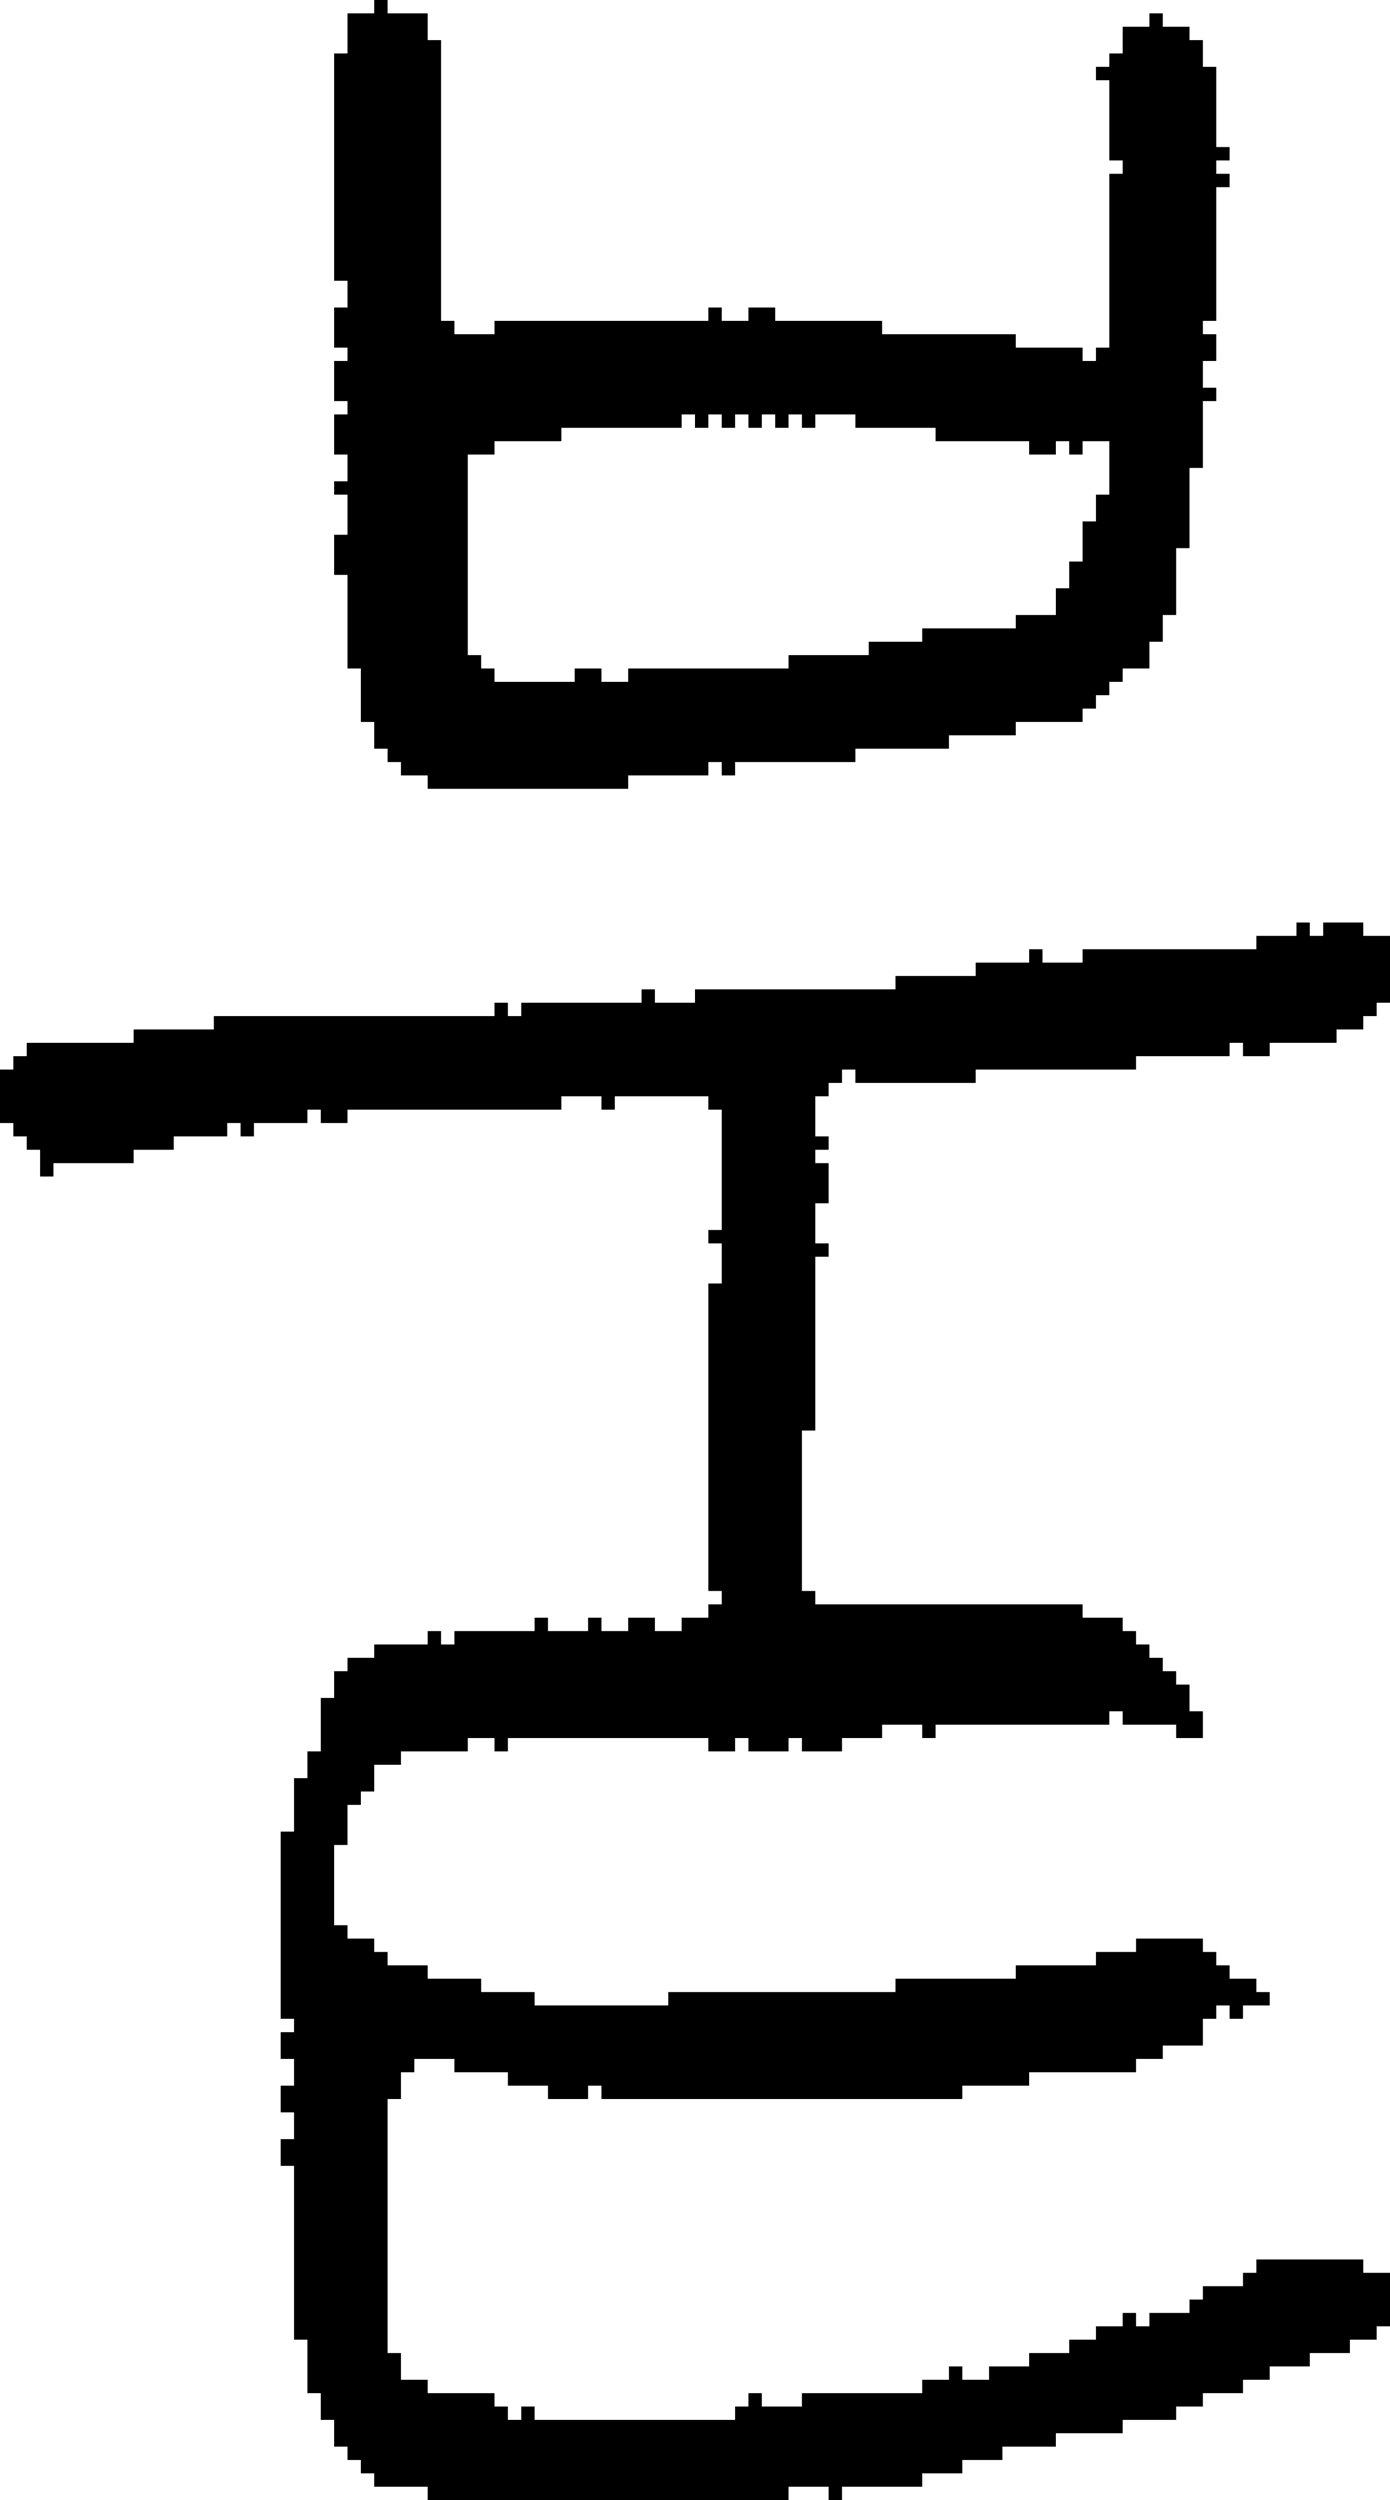 <?xml version="1.0" encoding="UTF-8" standalone="no"?>
<!DOCTYPE svg PUBLIC "-//W3C//DTD SVG 1.1//EN" 
  "http://www.w3.org/Graphics/SVG/1.1/DTD/svg11.dtd">
<svg width="104" height="187"
     xmlns="http://www.w3.org/2000/svg" version="1.1">
 <path d="  M 40,122  L 34,122  L 34,123  L 33,123  L 33,122  L 32,122  L 32,123  L 28,123  L 28,124  L 26,124  L 26,125  L 25,125  L 25,127  L 24,127  L 24,131  L 23,131  L 23,133  L 22,133  L 22,137  L 21,137  L 21,151  L 22,151  L 22,152  L 21,152  L 21,154  L 22,154  L 22,156  L 21,156  L 21,158  L 22,158  L 22,160  L 21,160  L 21,162  L 22,162  L 22,175  L 23,175  L 23,179  L 24,179  L 24,181  L 25,181  L 25,183  L 26,183  L 26,184  L 27,184  L 27,185  L 28,185  L 28,186  L 32,186  L 32,187  L 59,187  L 59,186  L 62,186  L 62,187  L 63,187  L 63,186  L 69,186  L 69,185  L 72,185  L 72,184  L 75,184  L 75,183  L 79,183  L 79,182  L 84,182  L 84,181  L 88,181  L 88,180  L 90,180  L 90,179  L 93,179  L 93,178  L 95,178  L 95,177  L 98,177  L 98,176  L 101,176  L 101,175  L 103,175  L 103,174  L 104,174  L 104,170  L 102,170  L 102,169  L 94,169  L 94,170  L 93,170  L 93,171  L 90,171  L 90,172  L 89,172  L 89,173  L 86,173  L 86,174  L 85,174  L 85,173  L 84,173  L 84,174  L 82,174  L 82,175  L 80,175  L 80,176  L 77,176  L 77,177  L 74,177  L 74,178  L 72,178  L 72,177  L 71,177  L 71,178  L 69,178  L 69,179  L 60,179  L 60,180  L 57,180  L 57,179  L 56,179  L 56,180  L 55,180  L 55,181  L 40,181  L 40,180  L 39,180  L 39,181  L 38,181  L 38,180  L 37,180  L 37,179  L 32,179  L 32,178  L 30,178  L 30,176  L 29,176  L 29,157  L 30,157  L 30,155  L 31,155  L 31,154  L 34,154  L 34,155  L 38,155  L 38,156  L 41,156  L 41,157  L 44,157  L 44,156  L 45,156  L 45,157  L 72,157  L 72,156  L 77,156  L 77,155  L 85,155  L 85,154  L 87,154  L 87,153  L 90,153  L 90,151  L 91,151  L 91,150  L 92,150  L 92,151  L 93,151  L 93,150  L 95,150  L 95,149  L 94,149  L 94,148  L 92,148  L 92,147  L 91,147  L 91,146  L 90,146  L 90,145  L 85,145  L 85,146  L 82,146  L 82,147  L 76,147  L 76,148  L 67,148  L 67,149  L 50,149  L 50,150  L 40,150  L 40,149  L 36,149  L 36,148  L 32,148  L 32,147  L 29,147  L 29,146  L 28,146  L 28,145  L 26,145  L 26,144  L 25,144  L 25,138  L 26,138  L 26,135  L 27,135  L 27,134  L 28,134  L 28,132  L 30,132  L 30,131  L 35,131  L 35,130  L 37,130  L 37,131  L 38,131  L 38,130  L 53,130  L 53,131  L 55,131  L 55,130  L 56,130  L 56,131  L 59,131  L 59,130  L 60,130  L 60,131  L 63,131  L 63,130  L 66,130  L 66,129  L 69,129  L 69,130  L 70,130  L 70,129  L 83,129  L 83,128  L 84,128  L 84,129  L 88,129  L 88,130  L 90,130  L 90,128  L 89,128  L 89,126  L 88,126  L 88,125  L 87,125  L 87,124  L 86,124  L 86,123  L 85,123  L 85,122  L 84,122  L 84,121  L 81,121  L 81,120  L 61,120  L 61,119  L 60,119  L 60,107  L 61,107  L 61,94  L 62,94  L 62,93  L 61,93  L 61,90  L 62,90  L 62,87  L 61,87  L 61,86  L 62,86  L 62,85  L 61,85  L 61,82  L 62,82  L 62,81  L 63,81  L 63,80  L 64,80  L 64,81  L 73,81  L 73,80  L 85,80  L 85,79  L 92,79  L 92,78  L 93,78  L 93,79  L 95,79  L 95,78  L 100,78  L 100,77  L 102,77  L 102,76  L 103,76  L 103,75  L 104,75  L 104,70  L 102,70  L 102,69  L 99,69  L 99,70  L 98,70  L 98,69  L 97,69  L 97,70  L 94,70  L 94,71  L 81,71  L 81,72  L 78,72  L 78,71  L 77,71  L 77,72  L 73,72  L 73,73  L 67,73  L 67,74  L 52,74  L 52,75  L 49,75  L 49,74  L 48,74  L 48,75  L 39,75  L 39,76  L 38,76  L 38,75  L 37,75  L 37,76  L 16,76  L 16,77  L 10,77  L 10,78  L 2,78  L 2,79  L 1,79  L 1,80  L 0,80  L 0,84  L 1,84  L 1,85  L 2,85  L 2,86  L 3,86  L 3,88  L 4,88  L 4,87  L 10,87  L 10,86  L 13,86  L 13,85  L 17,85  L 17,84  L 18,84  L 18,85  L 19,85  L 19,84  L 23,84  L 23,83  L 24,83  L 24,84  L 26,84  L 26,83  L 42,83  L 42,82  L 45,82  L 45,83  L 46,83  L 46,82  L 53,82  L 53,83  L 54,83  L 54,92  L 53,92  L 53,93  L 54,93  L 54,96  L 53,96  L 53,119  L 54,119  L 54,120  L 53,120  L 53,121  L 51,121  L 51,122  L 49,122  L 49,121  L 47,121  L 47,122  L 45,122  L 45,121  L 44,121  L 44,122  L 41,122  L 41,121  L 40,121  Z  " style="fill:rgb(0, 0, 0); fill-opacity:1.000; stroke:none;" />
 <path d="  M 25,21  L 26,21  L 26,23  L 25,23  L 25,26  L 26,26  L 26,27  L 25,27  L 25,30  L 26,30  L 26,31  L 25,31  L 25,34  L 26,34  L 26,36  L 25,36  L 25,37  L 26,37  L 26,40  L 25,40  L 25,43  L 26,43  L 26,50  L 27,50  L 27,54  L 28,54  L 28,56  L 29,56  L 29,57  L 30,57  L 30,58  L 32,58  L 32,59  L 47,59  L 47,58  L 53,58  L 53,57  L 54,57  L 54,58  L 55,58  L 55,57  L 64,57  L 64,56  L 71,56  L 71,55  L 76,55  L 76,54  L 81,54  L 81,53  L 82,53  L 82,52  L 83,52  L 83,51  L 84,51  L 84,50  L 86,50  L 86,48  L 87,48  L 87,46  L 88,46  L 88,41  L 89,41  L 89,35  L 90,35  L 90,30  L 91,30  L 91,29  L 90,29  L 90,27  L 91,27  L 91,25  L 90,25  L 90,24  L 91,24  L 91,14  L 92,14  L 92,13  L 91,13  L 91,12  L 92,12  L 92,11  L 91,11  L 91,5  L 90,5  L 90,3  L 89,3  L 89,2  L 87,2  L 87,1  L 86,1  L 86,2  L 84,2  L 84,4  L 83,4  L 83,5  L 82,5  L 82,6  L 83,6  L 83,12  L 84,12  L 84,13  L 83,13  L 83,26  L 82,26  L 82,27  L 81,27  L 81,26  L 76,26  L 76,25  L 66,25  L 66,24  L 58,24  L 58,23  L 56,23  L 56,24  L 54,24  L 54,23  L 53,23  L 53,24  L 37,24  L 37,25  L 34,25  L 34,24  L 33,24  L 33,3  L 32,3  L 32,1  L 29,1  L 29,0  L 28,0  L 28,1  L 26,1  L 26,4  L 25,4  Z  M 65,48  L 65,49  L 59,49  L 59,50  L 47,50  L 47,51  L 45,51  L 45,50  L 43,50  L 43,51  L 37,51  L 37,50  L 36,50  L 36,49  L 35,49  L 35,34  L 37,34  L 37,33  L 42,33  L 42,32  L 51,32  L 51,31  L 52,31  L 52,32  L 53,32  L 53,31  L 54,31  L 54,32  L 55,32  L 55,31  L 56,31  L 56,32  L 57,32  L 57,31  L 58,31  L 58,32  L 59,32  L 59,31  L 60,31  L 60,32  L 61,32  L 61,31  L 64,31  L 64,32  L 70,32  L 70,33  L 77,33  L 77,34  L 79,34  L 79,33  L 80,33  L 80,34  L 81,34  L 81,33  L 83,33  L 83,37  L 82,37  L 82,39  L 81,39  L 81,42  L 80,42  L 80,44  L 79,44  L 79,46  L 76,46  L 76,47  L 69,47  L 69,48  Z  " style="fill:rgb(0, 0, 0); fill-opacity:1.000; stroke:none;" />
</svg>
